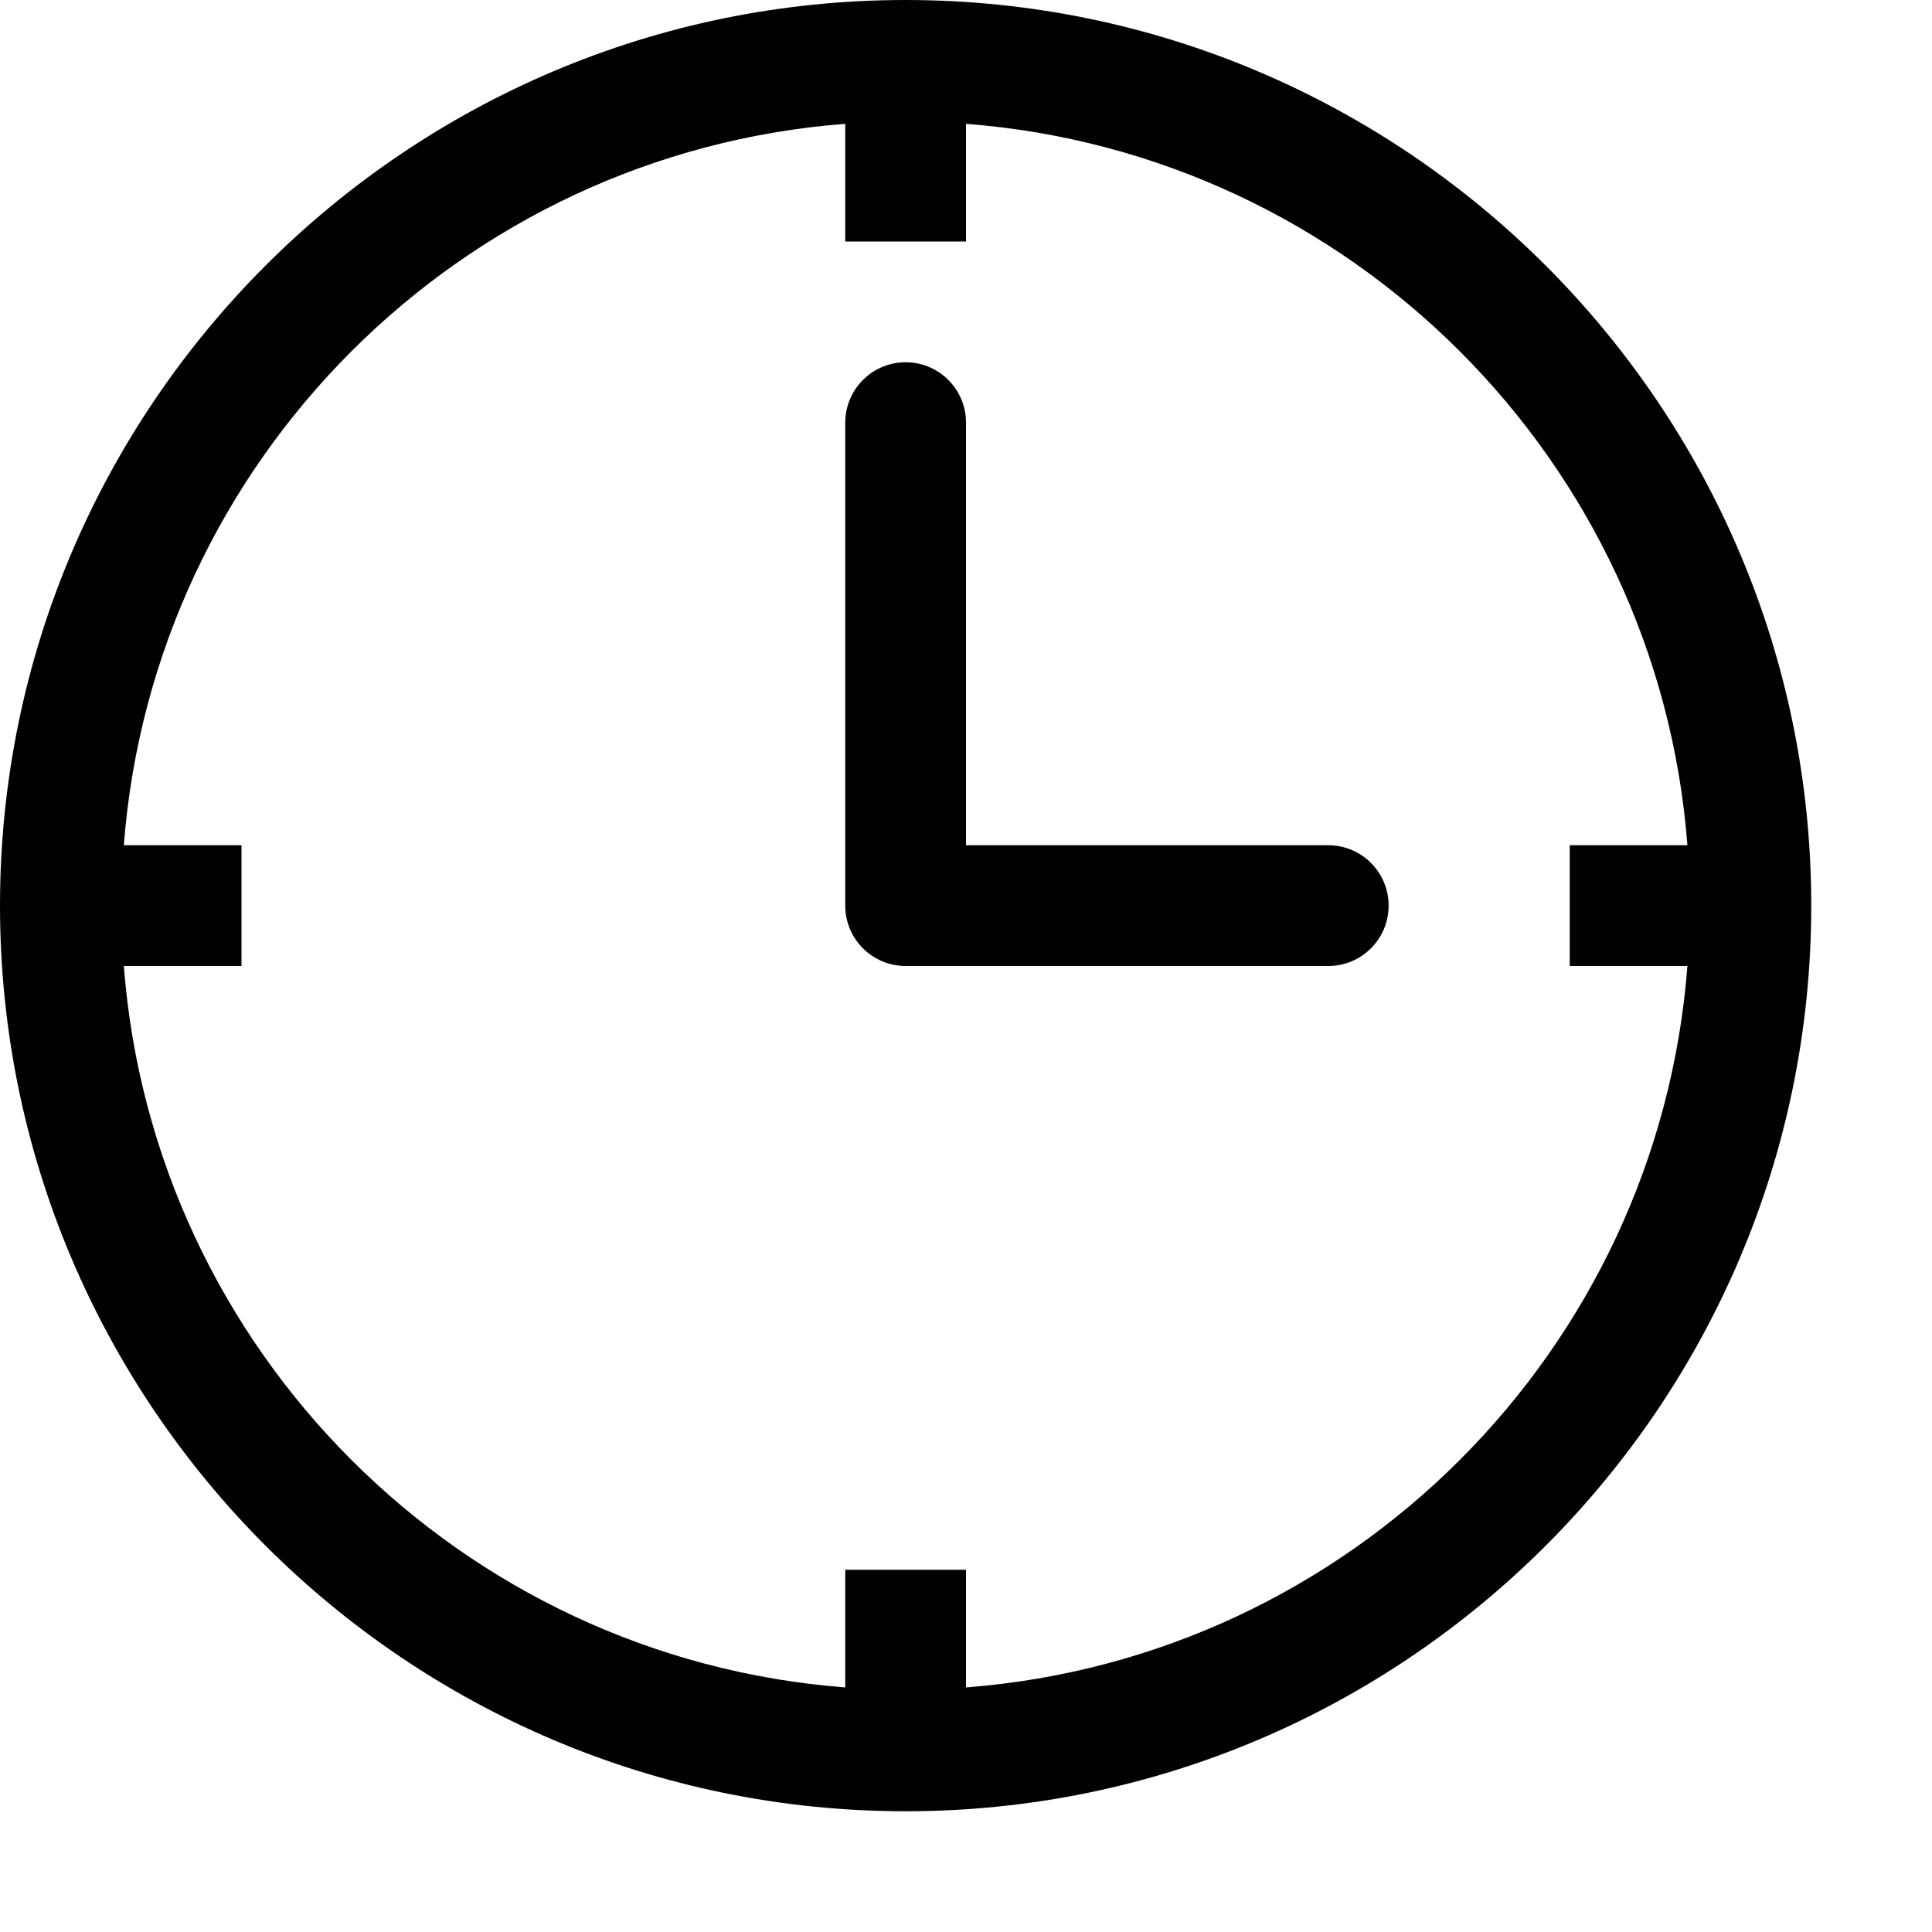 <?xml version="1.0" encoding="utf-8"?>
<!-- Generator: Adobe Illustrator 17.0.0, SVG Export Plug-In . SVG Version: 6.00 Build 0)  -->
<svg xmlns="http://www.w3.org/2000/svg" xmlns:xlink="http://www.w3.org/1999/xlink" version="1.1" id="Capa_1" x="0px" y="0px" width="32px" height="32px" viewBox="0 0 32 32" style="enable-background:new 0 0 32 32;" xml:space="preserve">

<path class="st0" d="M15,0C6.729,0,0,6.729,0,15c0,8.271,6.729,15,15,15c8.271,0,15-6.729,15-15C30,6.729,23.271,0,15,0z M16,27.949  V26h-2v1.949C7.63,27.461,2.539,22.37,2.051,16H4v-2H2.051C2.539,7.63,7.63,2.539,14,2.051V4h2V2.051  C22.37,2.539,27.461,7.63,27.949,14H26v2h1.949C27.461,22.37,22.37,27.461,16,27.949z M23,15c0,0.552-0.447,1-1,1h-7  c-0.552,0-1-0.448-1-1V7c0-0.552,0.448-1,1-1s1,0.448,1,1v7h6C22.553,14,23,14.448,23,15z" style="fill:#010002;;"/>
</svg>
